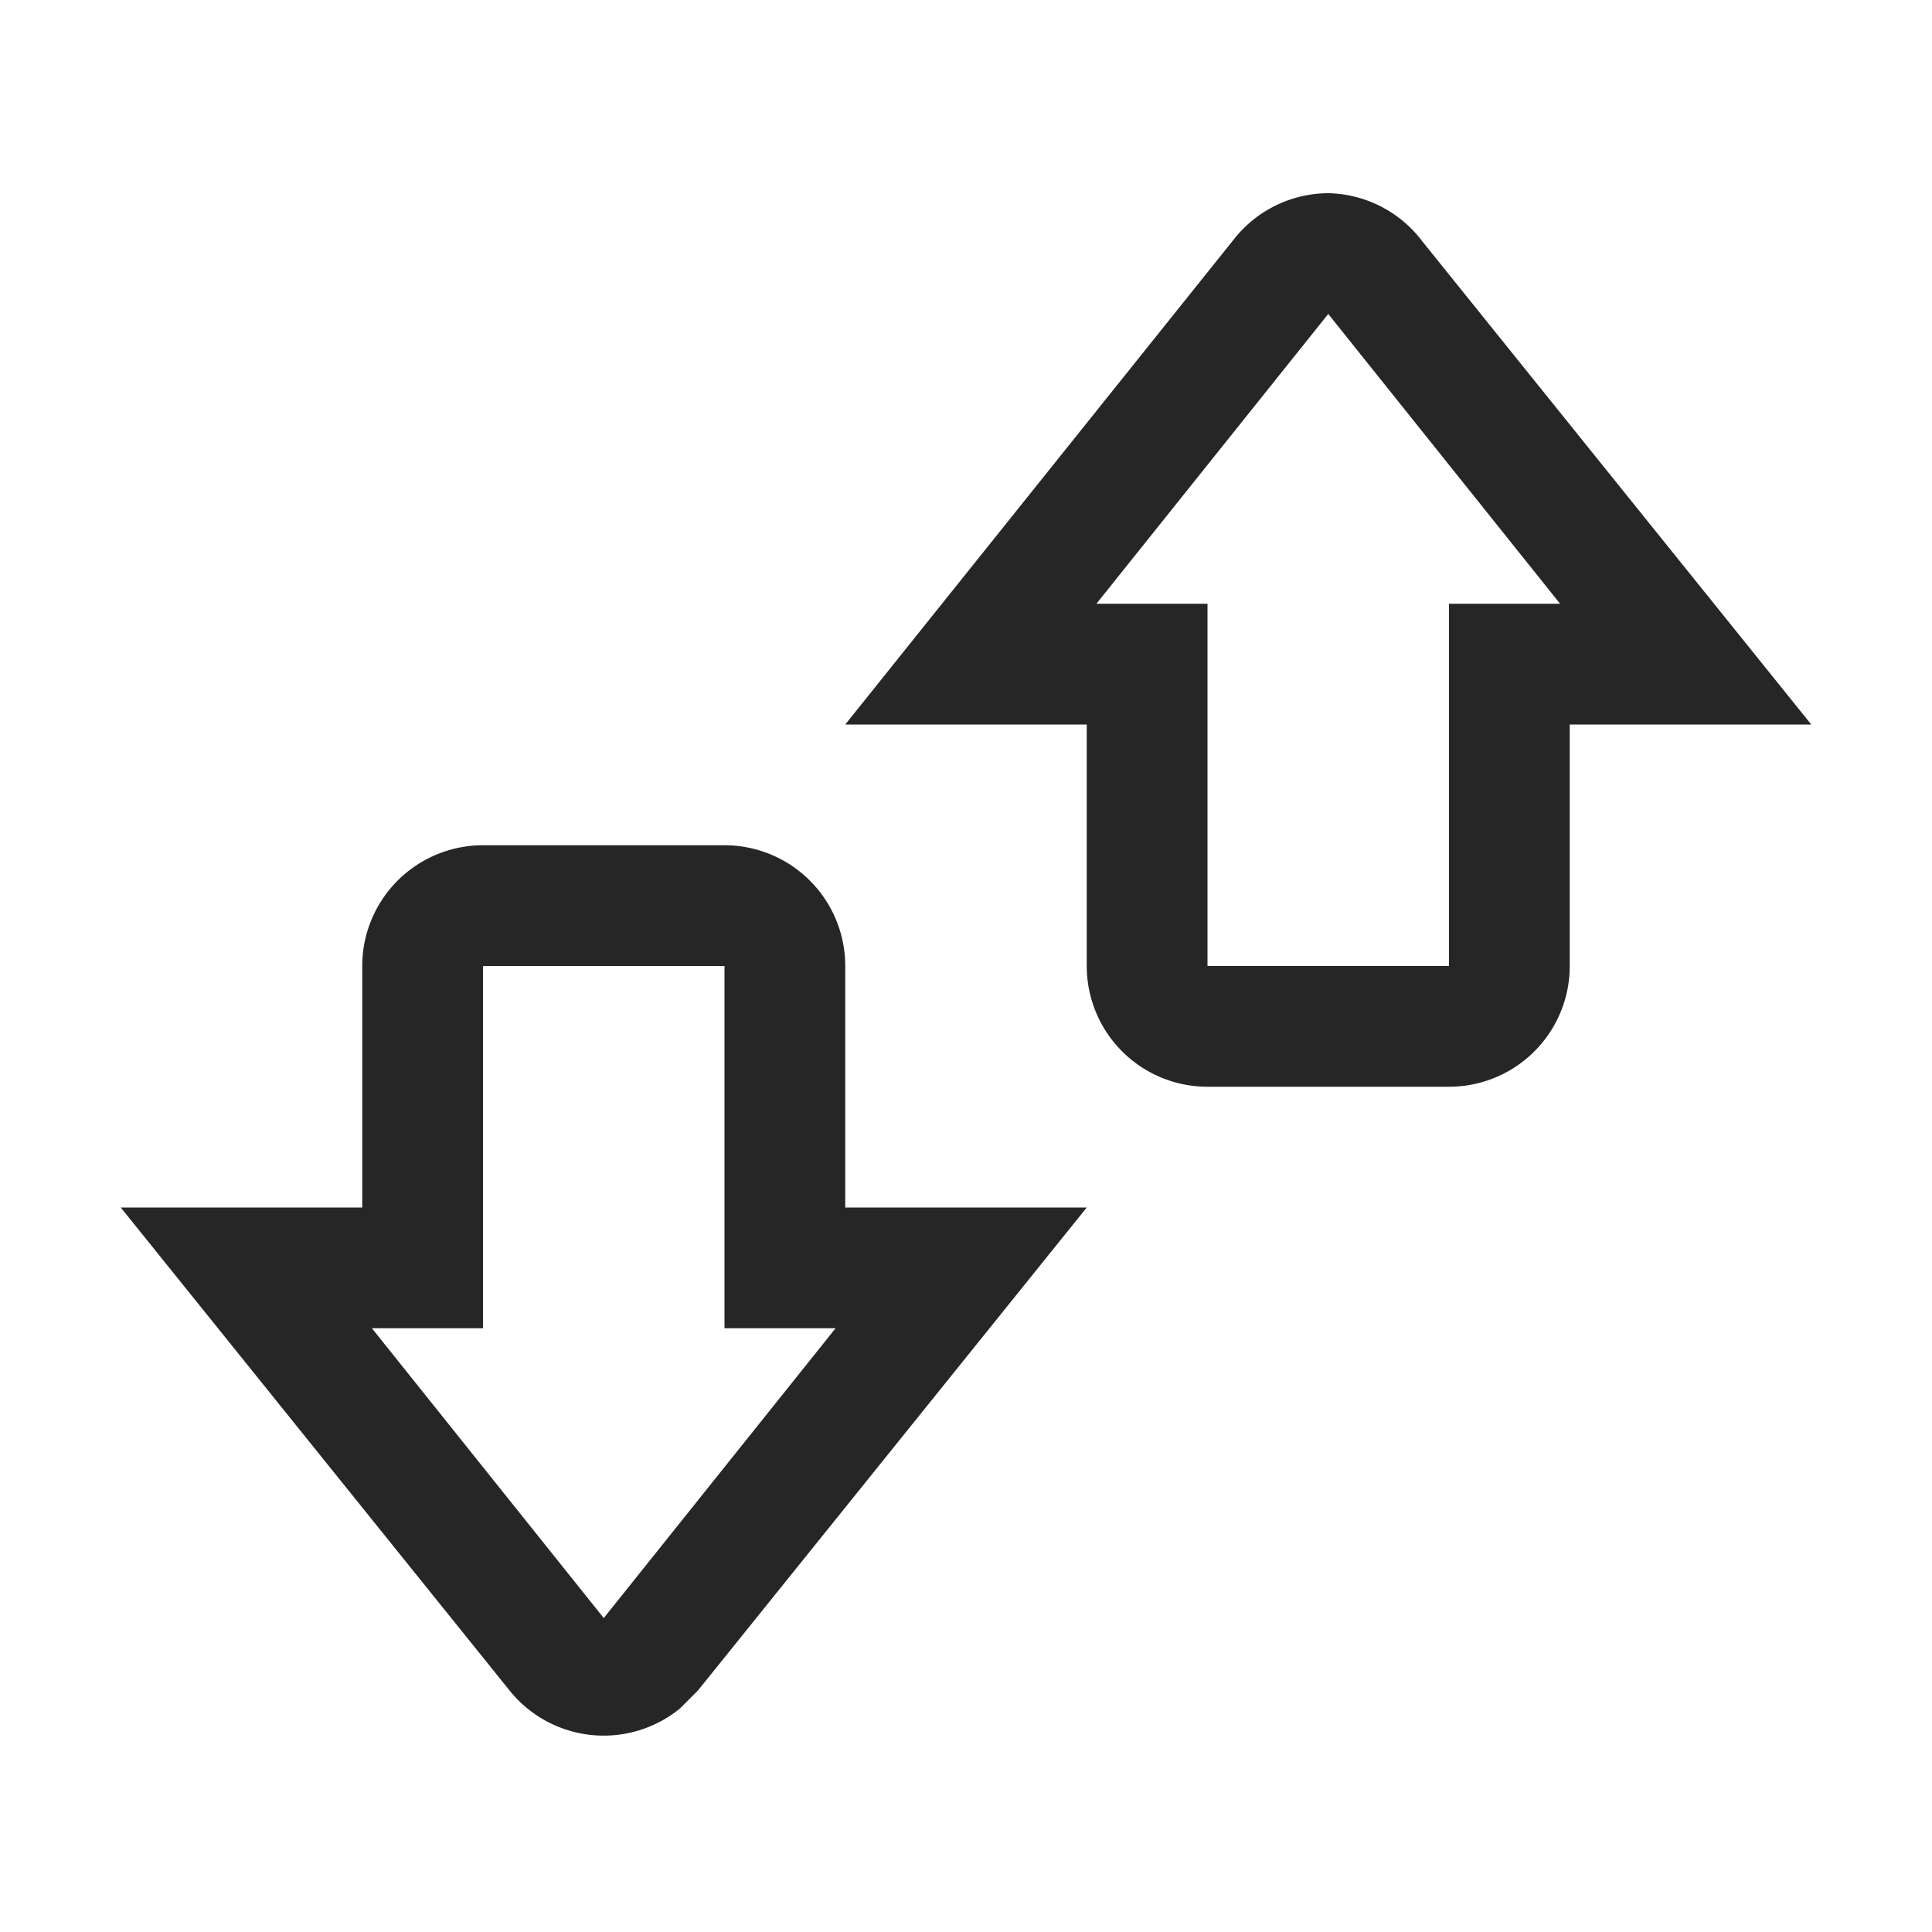 <svg id="图层_1" data-name="图层 1" xmlns="http://www.w3.org/2000/svg" viewBox="0 0 16 16"><defs><style>.cls-1{fill:#262626;}</style></defs><g id="n"><g id="图层_21_复制_3" data-name="图层 21 复制 3"><path class="cls-1" d="M11,2.6h0L12.92,5H12V8H10V5H9.08L11,2.6h0m0-1a1,1,0,0,0-.78.38L7,6H9V8a1,1,0,0,0,1,1h2a1,1,0,0,0,1-1V6h2L11.78,2A1,1,0,0,0,11,1.6Z"/><path class="cls-1" d="M6,8v3h.92L5,13.4,3.08,11H4V8H6M6,7H4A1,1,0,0,0,3,8v2H1l3.22,4a1,1,0,0,0,1.41.15L5.78,14,9,10H7V8A1,1,0,0,0,6,7Z"/></g></g></svg>